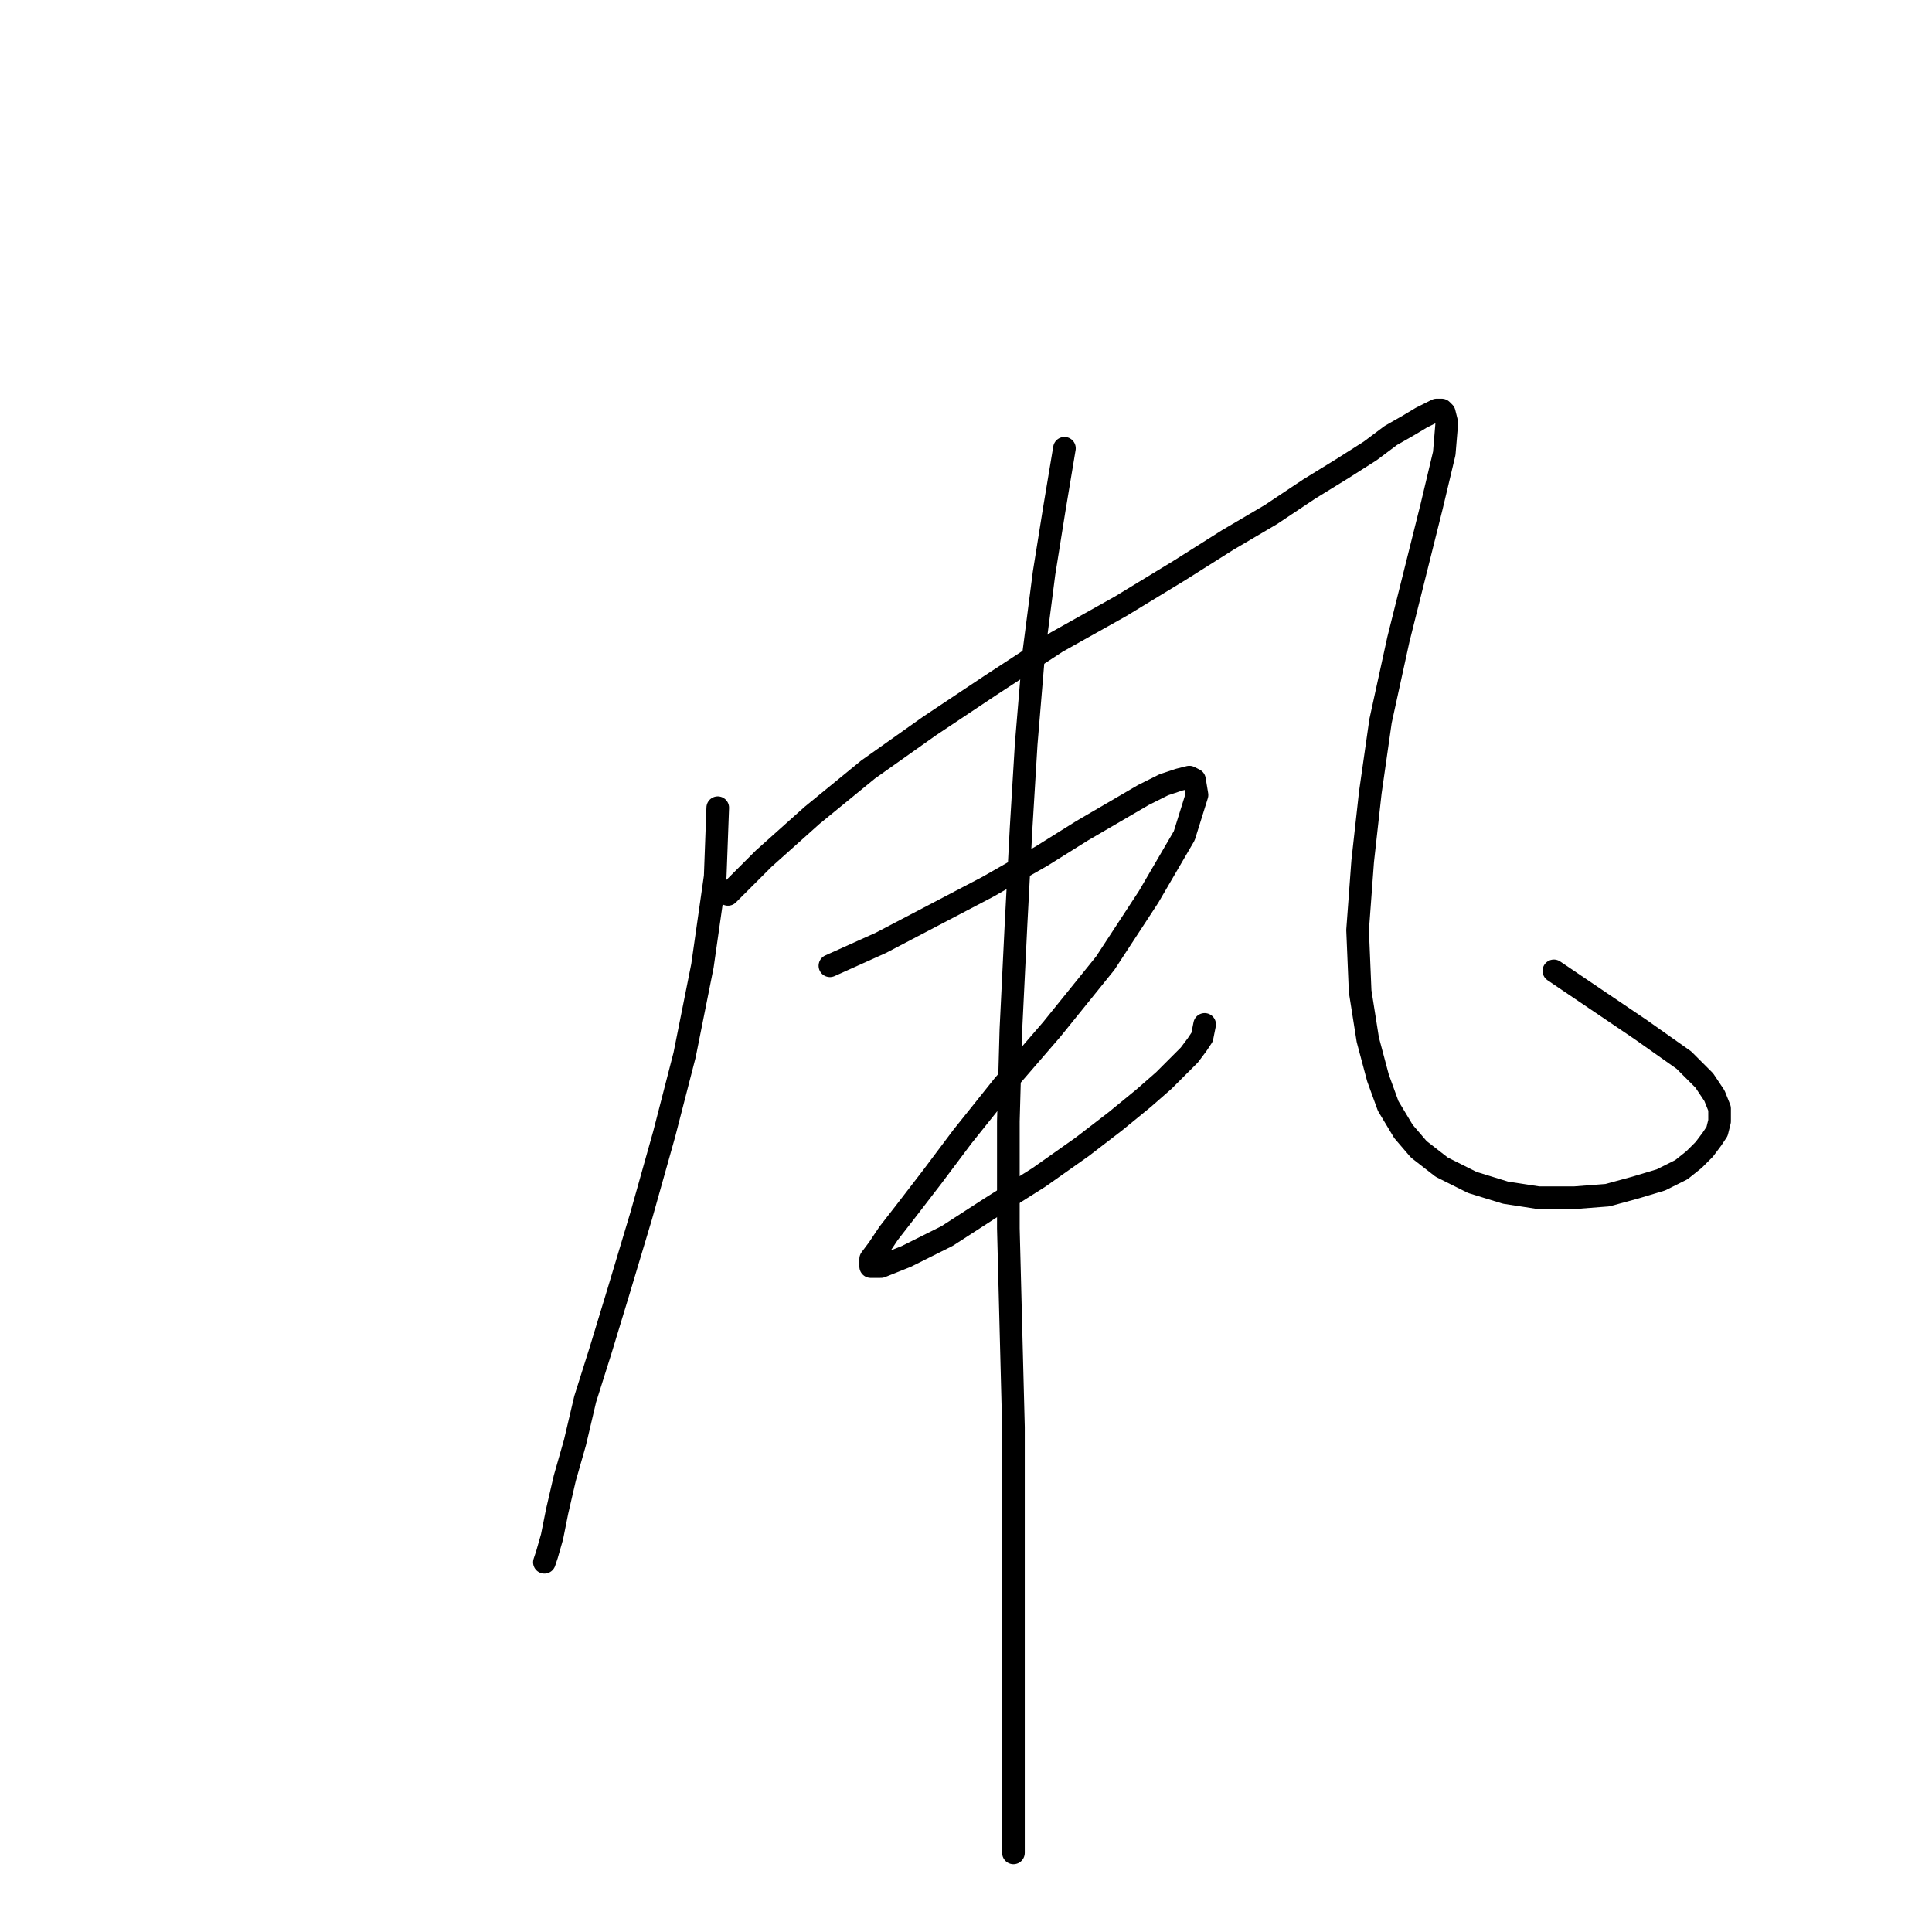 <?xml version="1.0" standalone="no"?>
    <svg width="256" height="256" xmlns="http://www.w3.org/2000/svg" version="1.1">
    <polyline stroke="black" stroke-width="3" stroke-linecap="round" fill="transparent" stroke-linejoin="round" points="95.105 107.026 94.767 116.146 93.078 127.969 90.713 139.791 88.011 150.262 84.971 161.071 81.931 171.205 79.567 178.974 77.54 185.392 76.189 191.134 74.838 195.863 73.824 200.254 73.149 203.632 72.473 205.996 72.135 207.01 72.135 207.01 " />
        <polyline stroke="black" stroke-width="3" stroke-linecap="round" fill="transparent" stroke-linejoin="round" points="96.456 118.511 101.185 113.782 107.602 108.04 115.034 101.959 123.14 96.217 131.247 90.813 140.03 85.07 148.474 80.341 156.243 75.612 162.661 71.559 168.403 68.181 173.47 64.803 177.861 62.101 181.577 59.737 184.279 57.71 186.643 56.359 188.332 55.346 189.683 54.67 190.359 54.332 191.035 54.332 191.372 54.67 191.71 56.021 191.372 60.075 189.683 67.168 187.657 75.275 185.292 84.733 182.928 95.542 181.577 104.999 180.563 114.12 179.888 123.24 180.226 131.346 181.239 137.764 182.59 142.831 183.941 146.547 185.968 149.924 187.995 152.289 191.035 154.653 195.088 156.68 199.479 158.031 203.87 158.707 208.599 158.707 212.99 158.369 216.706 157.356 220.084 156.342 222.786 154.991 224.475 153.64 225.826 152.289 226.839 150.938 227.515 149.924 227.853 148.573 227.853 146.884 227.177 145.195 225.826 143.169 223.124 140.467 217.382 136.413 205.897 128.644 205.897 128.644 " />
        <polyline stroke="black" stroke-width="3" stroke-linecap="round" fill="transparent" stroke-linejoin="round" points="109.967 127.969 116.723 124.929 123.816 121.213 130.909 117.497 138.003 113.444 143.407 110.066 151.514 105.337 154.216 103.986 156.243 103.311 157.594 102.973 158.27 103.311 158.608 105.337 156.919 110.742 152.19 118.849 146.447 127.631 139.354 136.413 132.936 143.844 127.532 150.6 123.478 156.005 120.1 160.396 117.736 163.436 116.385 165.462 115.371 166.814 115.371 167.489 115.371 167.827 116.723 167.827 120.1 166.476 125.505 163.773 131.247 160.058 137.665 156.005 143.407 151.951 147.799 148.573 151.514 145.533 154.216 143.169 156.243 141.142 157.594 139.791 158.608 138.44 159.283 137.427 159.621 135.738 159.621 135.738 " />
        <polyline stroke="black" stroke-width="3" stroke-linecap="round" fill="transparent" stroke-linejoin="round" points="141.043 59.399 139.692 67.506 138.341 75.95 136.989 86.421 135.976 98.582 135.301 109.728 134.625 122.564 133.949 136.413 133.612 148.573 133.612 162.76 133.949 175.934 134.287 189.107 134.287 201.267 134.287 211.063 134.287 220.183 134.287 228.965 134.287 237.072 134.287 245.517 134.287 245.517 " />
        </svg>